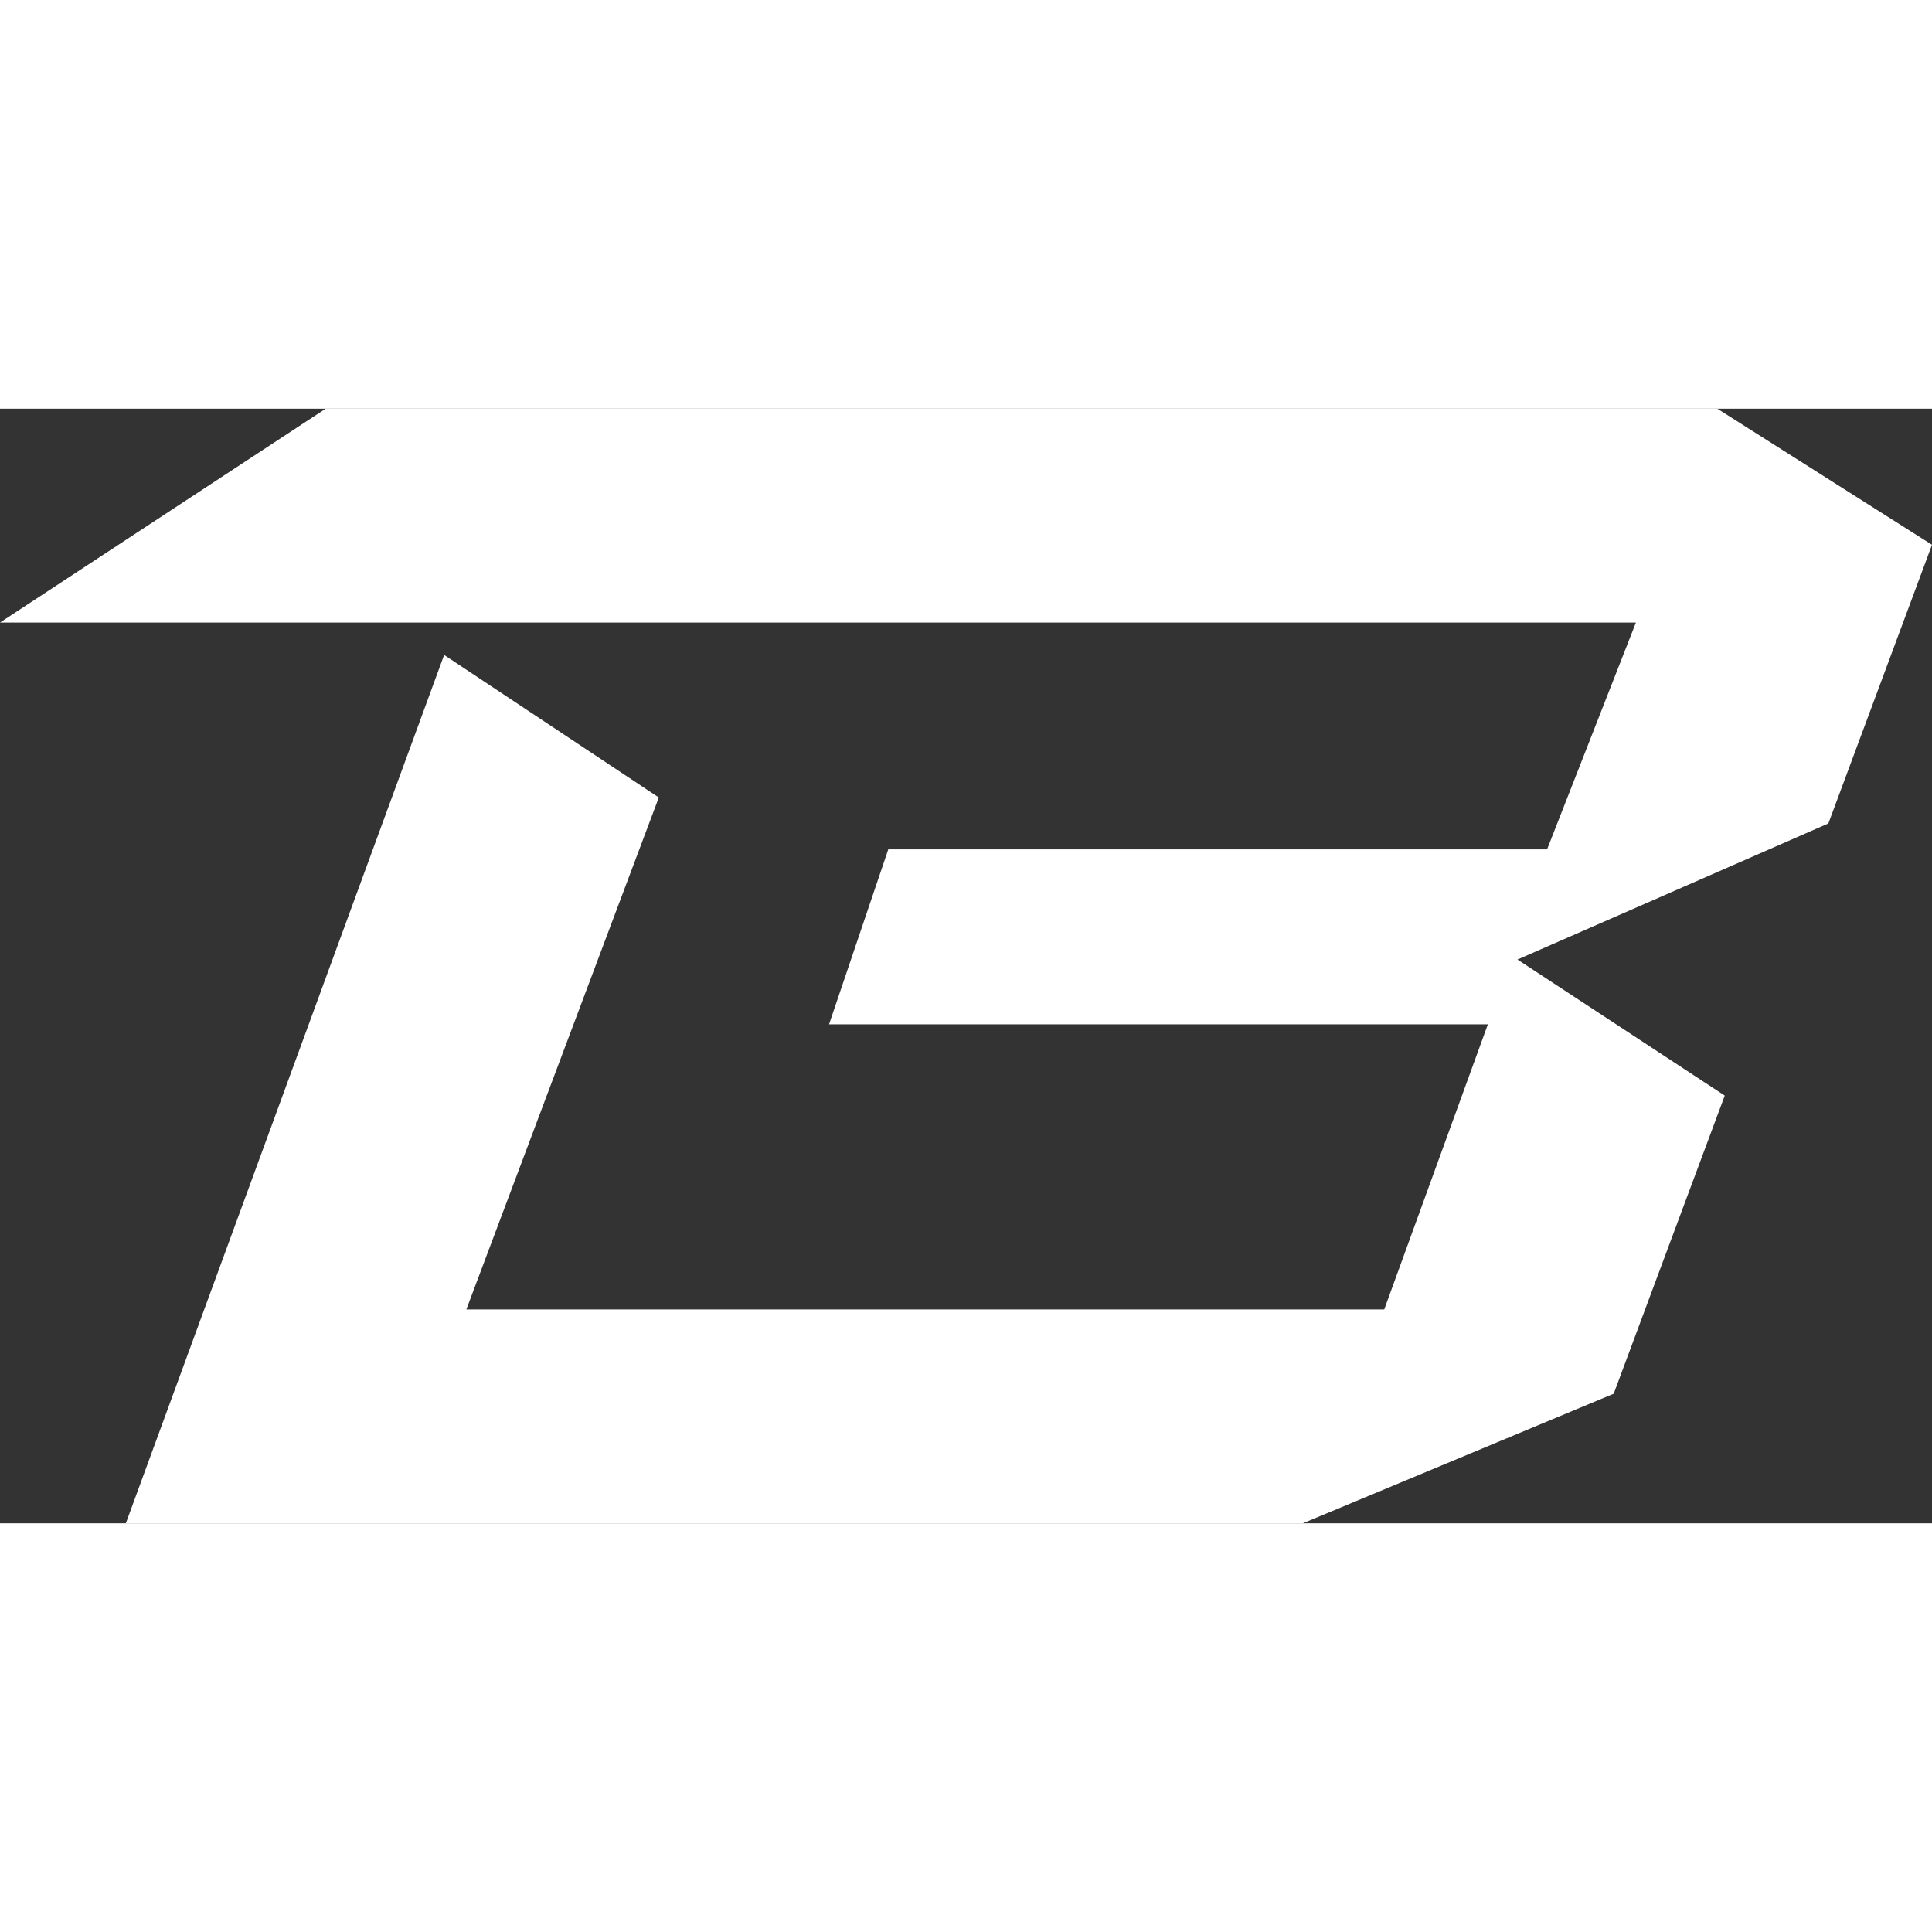 <svg width="22" height="22" viewBox="0 0 52 30" fill="none" xmlns="http://www.w3.org/2000/svg">
  <rect x="0" y="0" width="52" height="30" fill="#333333" stroke="none"/>
  <path
    d="M8.766 0L0 5.756H44.031L41.64 11.861H23.908L22.314 16.57H40.046L37.257 24.244H12.552L17.732 10.465L11.954 6.628L3.387 30H35.065L43.433 26.512L46.422 18.488L40.843 14.826L49.211 11.163L52 3.663L46.222 0H8.766Z"
    fill="#fff"
  />
</svg>
